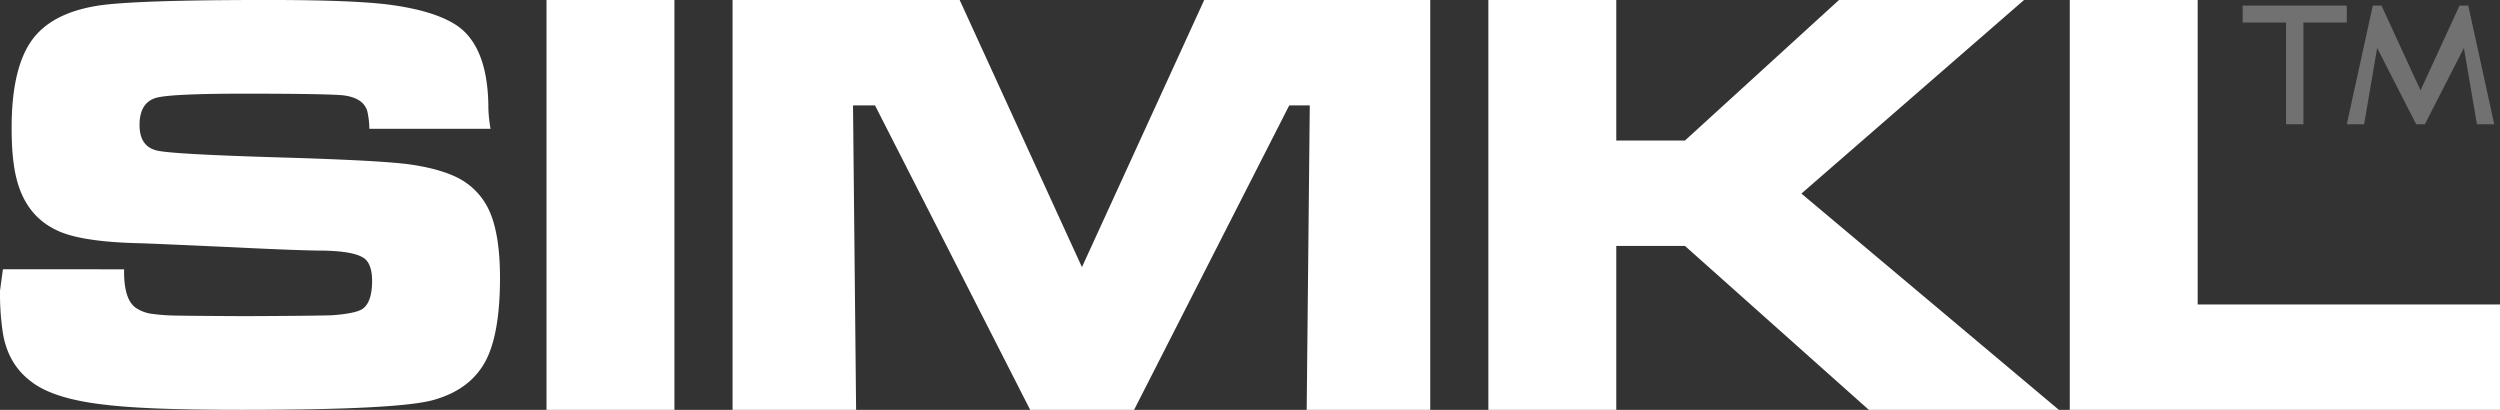 <svg xmlns="http://www.w3.org/2000/svg" width="989" height="162.133"><rect width="100%" height="100%" fill="#333333" stroke="none"/><g fill="#fff"><path d="M0 115.012a105.623 105.623 0 0 0 .935 15.345c1.15 8.9 4.959 15.778 11.356 20.556 5.894 4.632 15.669 7.672 29.253 9.192q16.6 2.063 54.337 2.027c41.257 0 66.413-1.3 75.613-3.909 9.344-2.606 16.028-7.455 20.125-14.548s6.181-18.385 6.181-33.73c0-13.68-2.012-23.668-6.037-29.893a27.048 27.048 0 0 0-10.638-9.7c-4.456-2.244-10.35-3.981-17.825-5.139s-24.581-2.1-51.462-2.9q-44.527-1.3-50.025-2.823c-4.457-1.158-6.613-4.56-6.613-10.061q0-8.577 6.253-10.64c3.666-1.158 15.454-1.737 35.435-1.737 20.125 0 32.775.217 38.022.579 5.893.507 9.343 2.678 10.421 6.442a34.224 34.224 0 0 1 .791 6.876h47.941a56.136 56.136 0 0 1-.863-7.962c0-15.344-3.737-26.057-11.212-31.992-5.607-4.27-14.663-7.31-27.241-9.047Q140.517-.007 105.8-.007q-53.259 0-67.49 2.317C27.816 4.047 20.053 7.666 14.878 13.167 7.978 20.405 4.6 32.926 4.6 50.587c0 8.4.647 15.2 2.013 20.412 2.443 9.409 7.547 16.068 15.453 19.9 6.109 3.113 16.675 4.85 31.7 5.284 5.75.145 18.256.724 37.662 1.592 18.76.941 31.122 1.376 37.016 1.376 8.553.217 13.944 1.375 16.244 3.546 1.653 1.665 2.515 4.488 2.515 8.4 0 5.791-1.365 9.555-3.953 11.219-1.941 1.158-5.894 1.955-11.787 2.389-3.235.145-14.879.289-34.932.362-14.734-.073-23.431-.145-26.018-.217a77.288 77.288 0 0 1-11.141-.8 14.991 14.991 0 0 1-5.606-2.243c-3.235-2.244-4.816-7.311-4.672-15.273H1.15L0 115.012ZM216.2 162.133h50.6V0h-50.6v162.133ZM289.8 162.133h48.875l-1.222-120.441h8.7l61.381 120.441h41.113l61.378-120.441h8.122l-1.222 120.441H565.8V0h-89.412l-48.372 105.676L379.644 0H289.8v162.133ZM588.8 162.133h50.6V97.28h27.169l72.741 64.853h75.18L712.641 76.579 800.71 0h-73.2l-60.938 55.589H639.4V0h-50.6v162.133ZM818.8 162.133H989v-41.691H869.4V0h-50.6v162.133Z"/><g opacity=".302"><path d="M928.39 8.912V2.204H887.2v6.708h17.16v40.245h6.87V8.912ZM986.73 49.157 976.44 2.204H973l-15.44 33.538-15.44-33.538h-3.44l-10.29 46.953h6.86l5.15-30.184 15.44 30.184h3.44l15.44-30.184 5.15 30.184Z"/></g></g></svg>